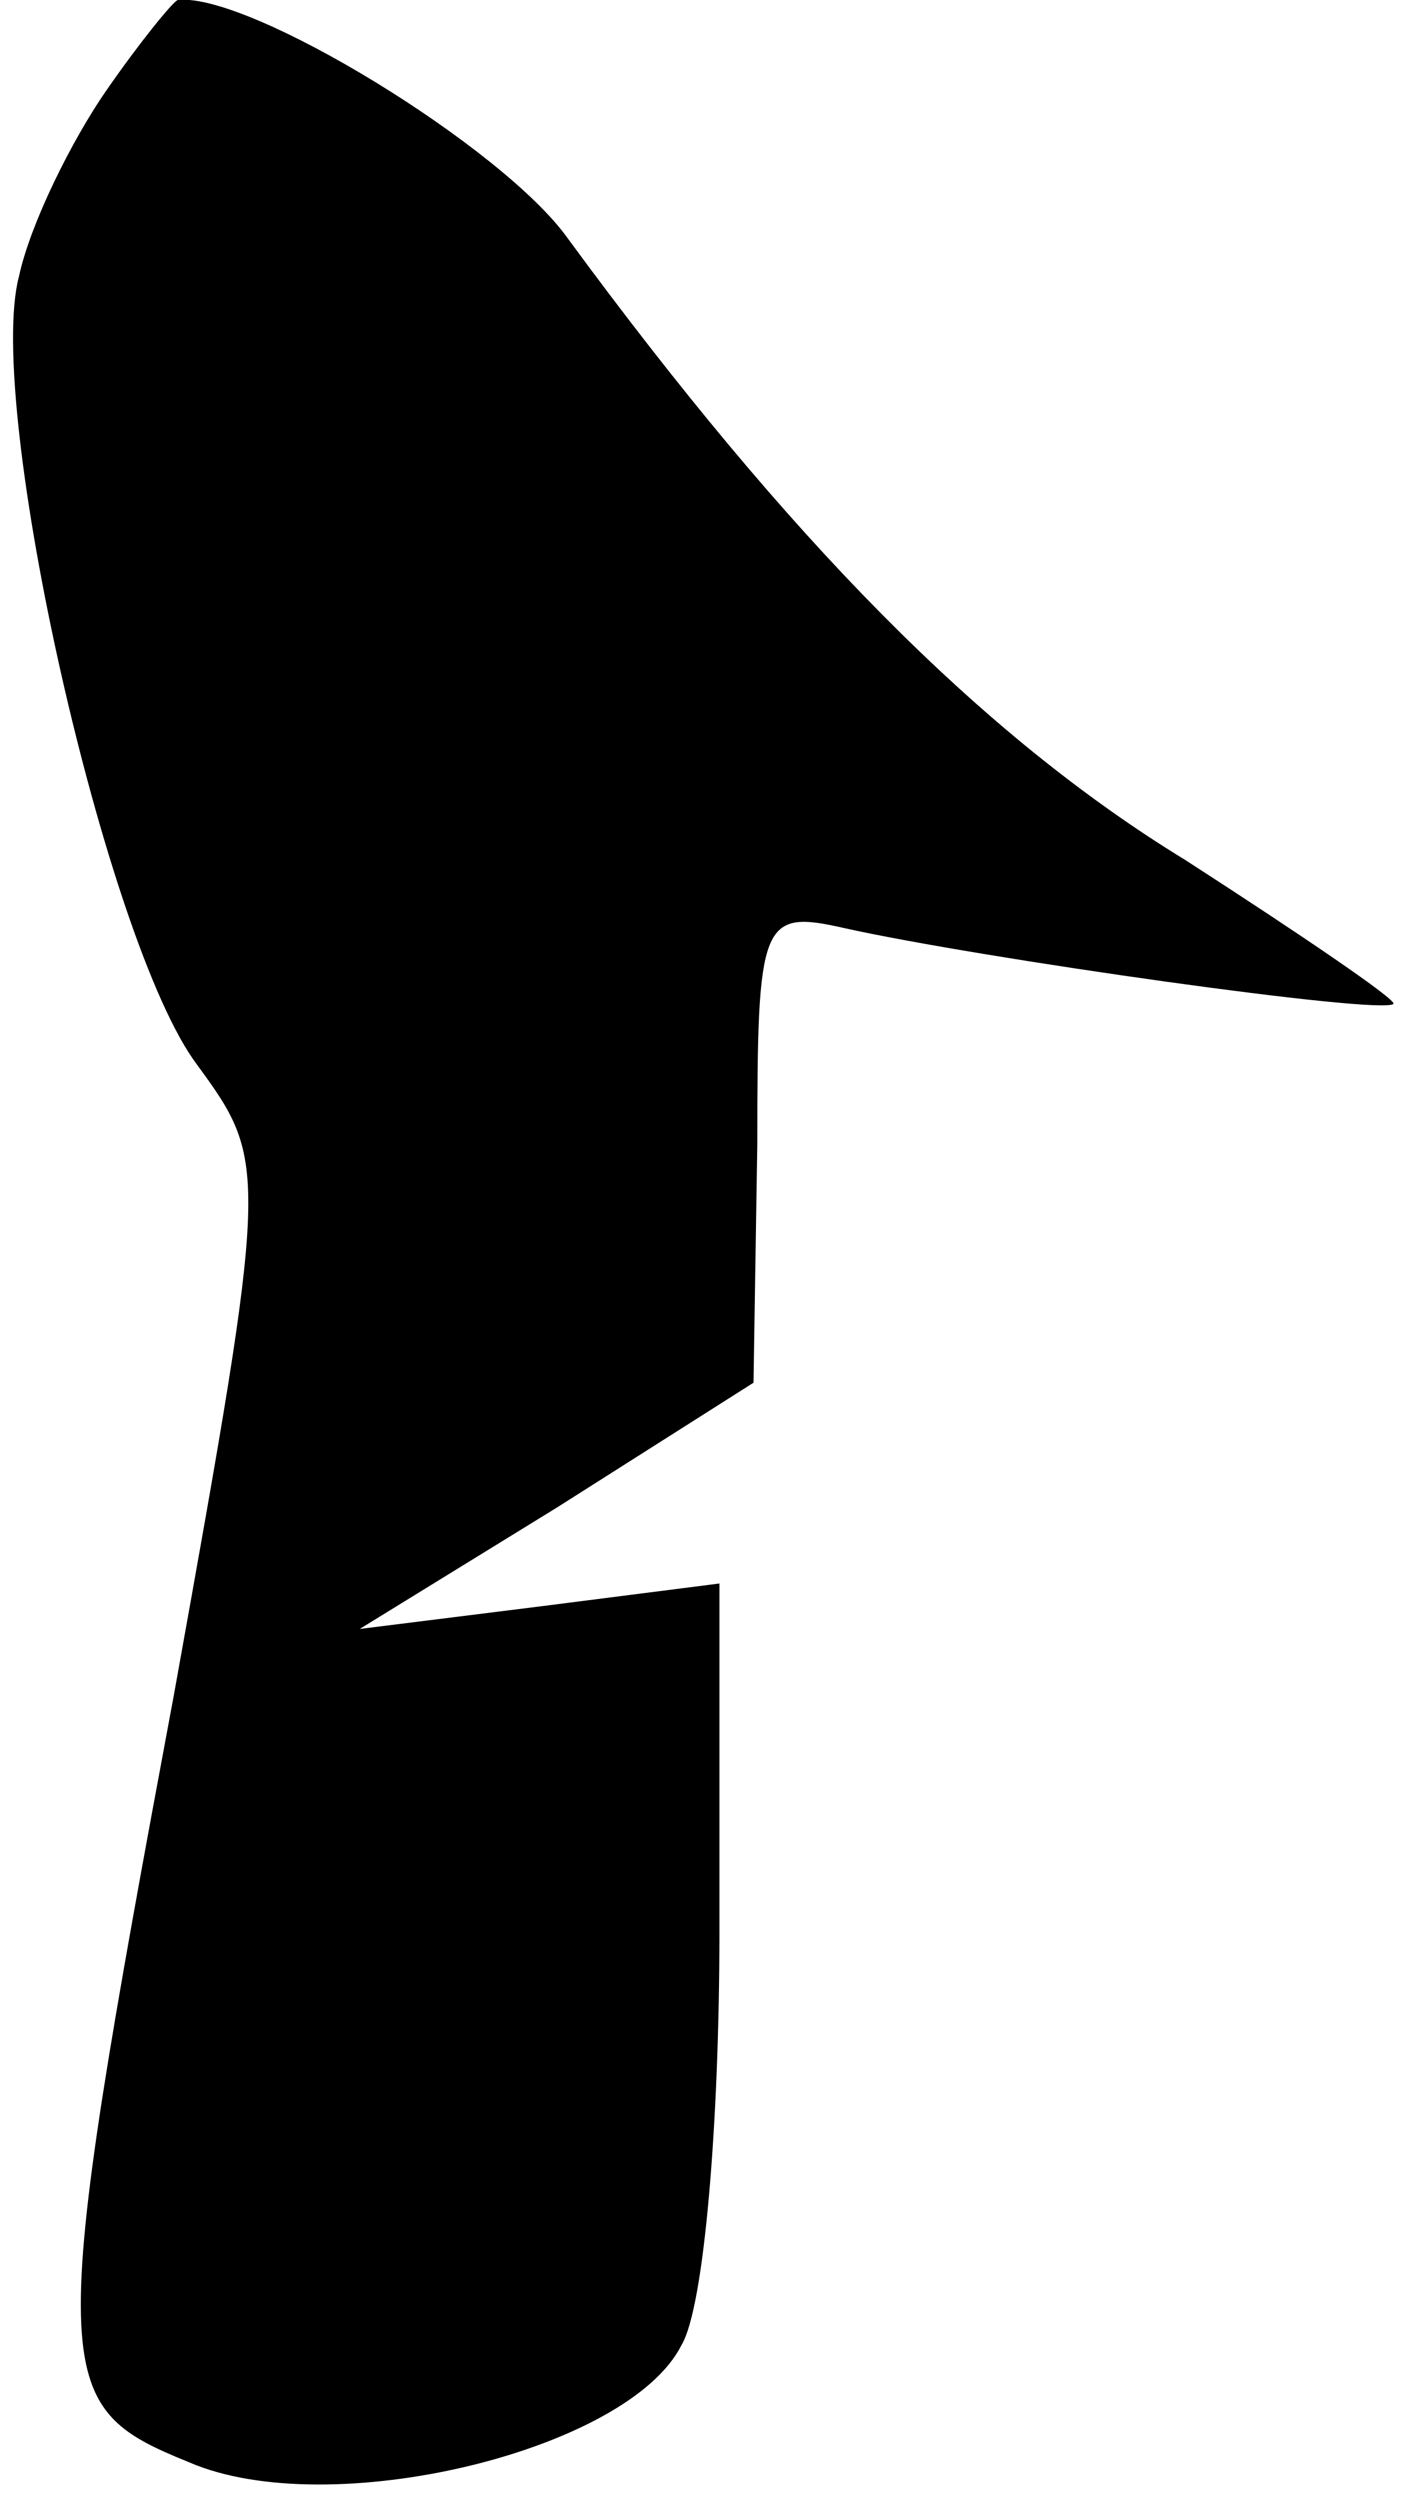 <?xml version="1.0" standalone="no"?>
<!DOCTYPE svg PUBLIC "-//W3C//DTD SVG 20010904//EN"
 "http://www.w3.org/TR/2001/REC-SVG-20010904/DTD/svg10.dtd">
<svg version="1.0" xmlns="http://www.w3.org/2000/svg"
 width="37pt" height="66pt" viewBox="0 0 37 66"
 preserveAspectRatio="xMidYMid meet">
<g transform="translate(0,66) scale(0.1,-0.1)"
fill="#000000" stroke="none">
<path fill="#000000" stroke="none" d="M28 636 c-9 -13 -20 -35 -23 -49 -9
-34 23 -176 47 -208 19 -26 19 -27 -6 -166 -34 -182 -33 -188 4 -203 37 -16
116 3 130 31 6 10 10 59 10 109 l0 92 -47 -6 -48 -6 52 32 52 33 1 63 c0 59 1
62 23 57 36 -8 142 -23 145 -20 1 1 -24 18 -55 38 -54 33 -105 85 -163 164
-17 24 -84 65 -103 63 -1 0 -10 -11 -19 -24z"/>
</g>
</svg>
